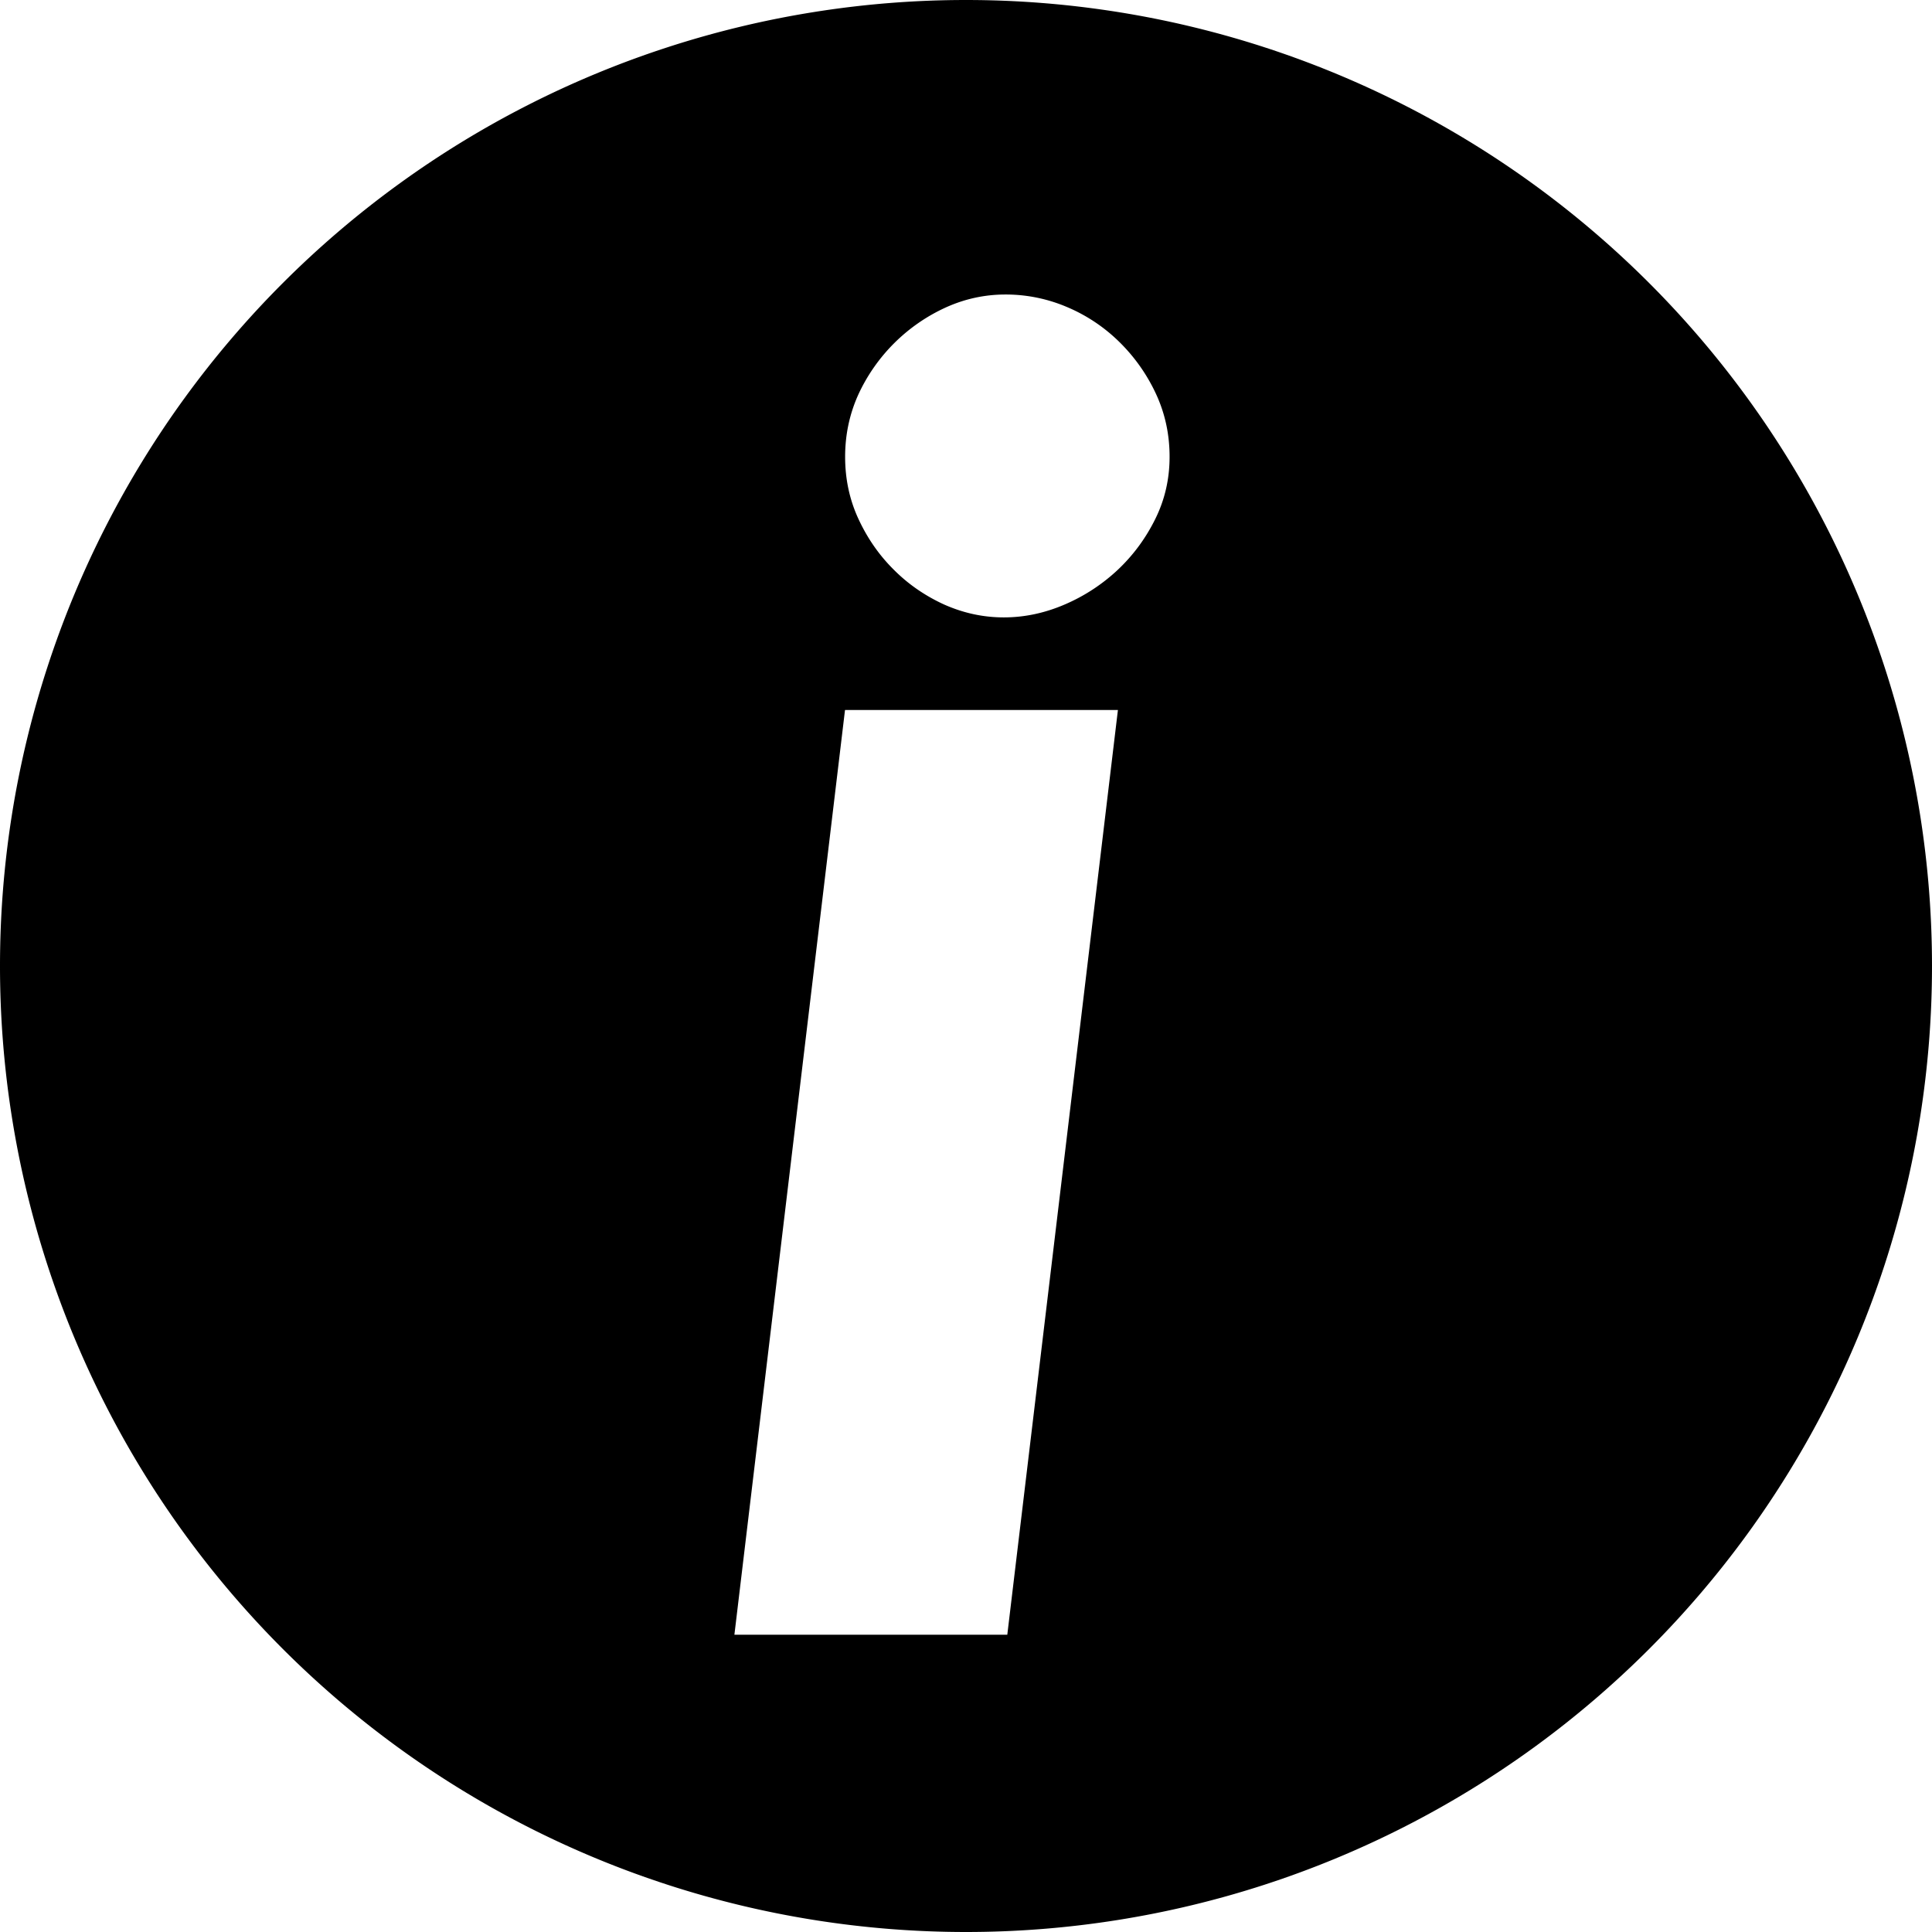 <svg width="16" height="16" viewBox="0 0 16 16" xmlns="http://www.w3.org/2000/svg"><path d="M8 16A8 8 0 1 1 8 0a8 8 0 0 1 0 16zM9.258 5.88h-2.26l-.916 7.658h2.26l.916-7.657zm.428-2.097c0-.187-.038-.361-.114-.524a1.469 1.469 0 0 0-.303-.428 1.383 1.383 0 0 0-.432-.288 1.292 1.292 0 0 0-.51-.104c-.172 0-.337.036-.494.107a1.468 1.468 0 0 0-.724.72c-.074.163-.11.335-.11.517 0 .183.036.354.11.514.074.16.171.3.292.42.12.121.26.217.417.289.157.07.322.107.495.107.172 0 .34-.036.505-.107a1.51 1.51 0 0 0 .44-.288c.128-.121.231-.261.31-.421.079-.16.118-.331.118-.514z"/></svg>